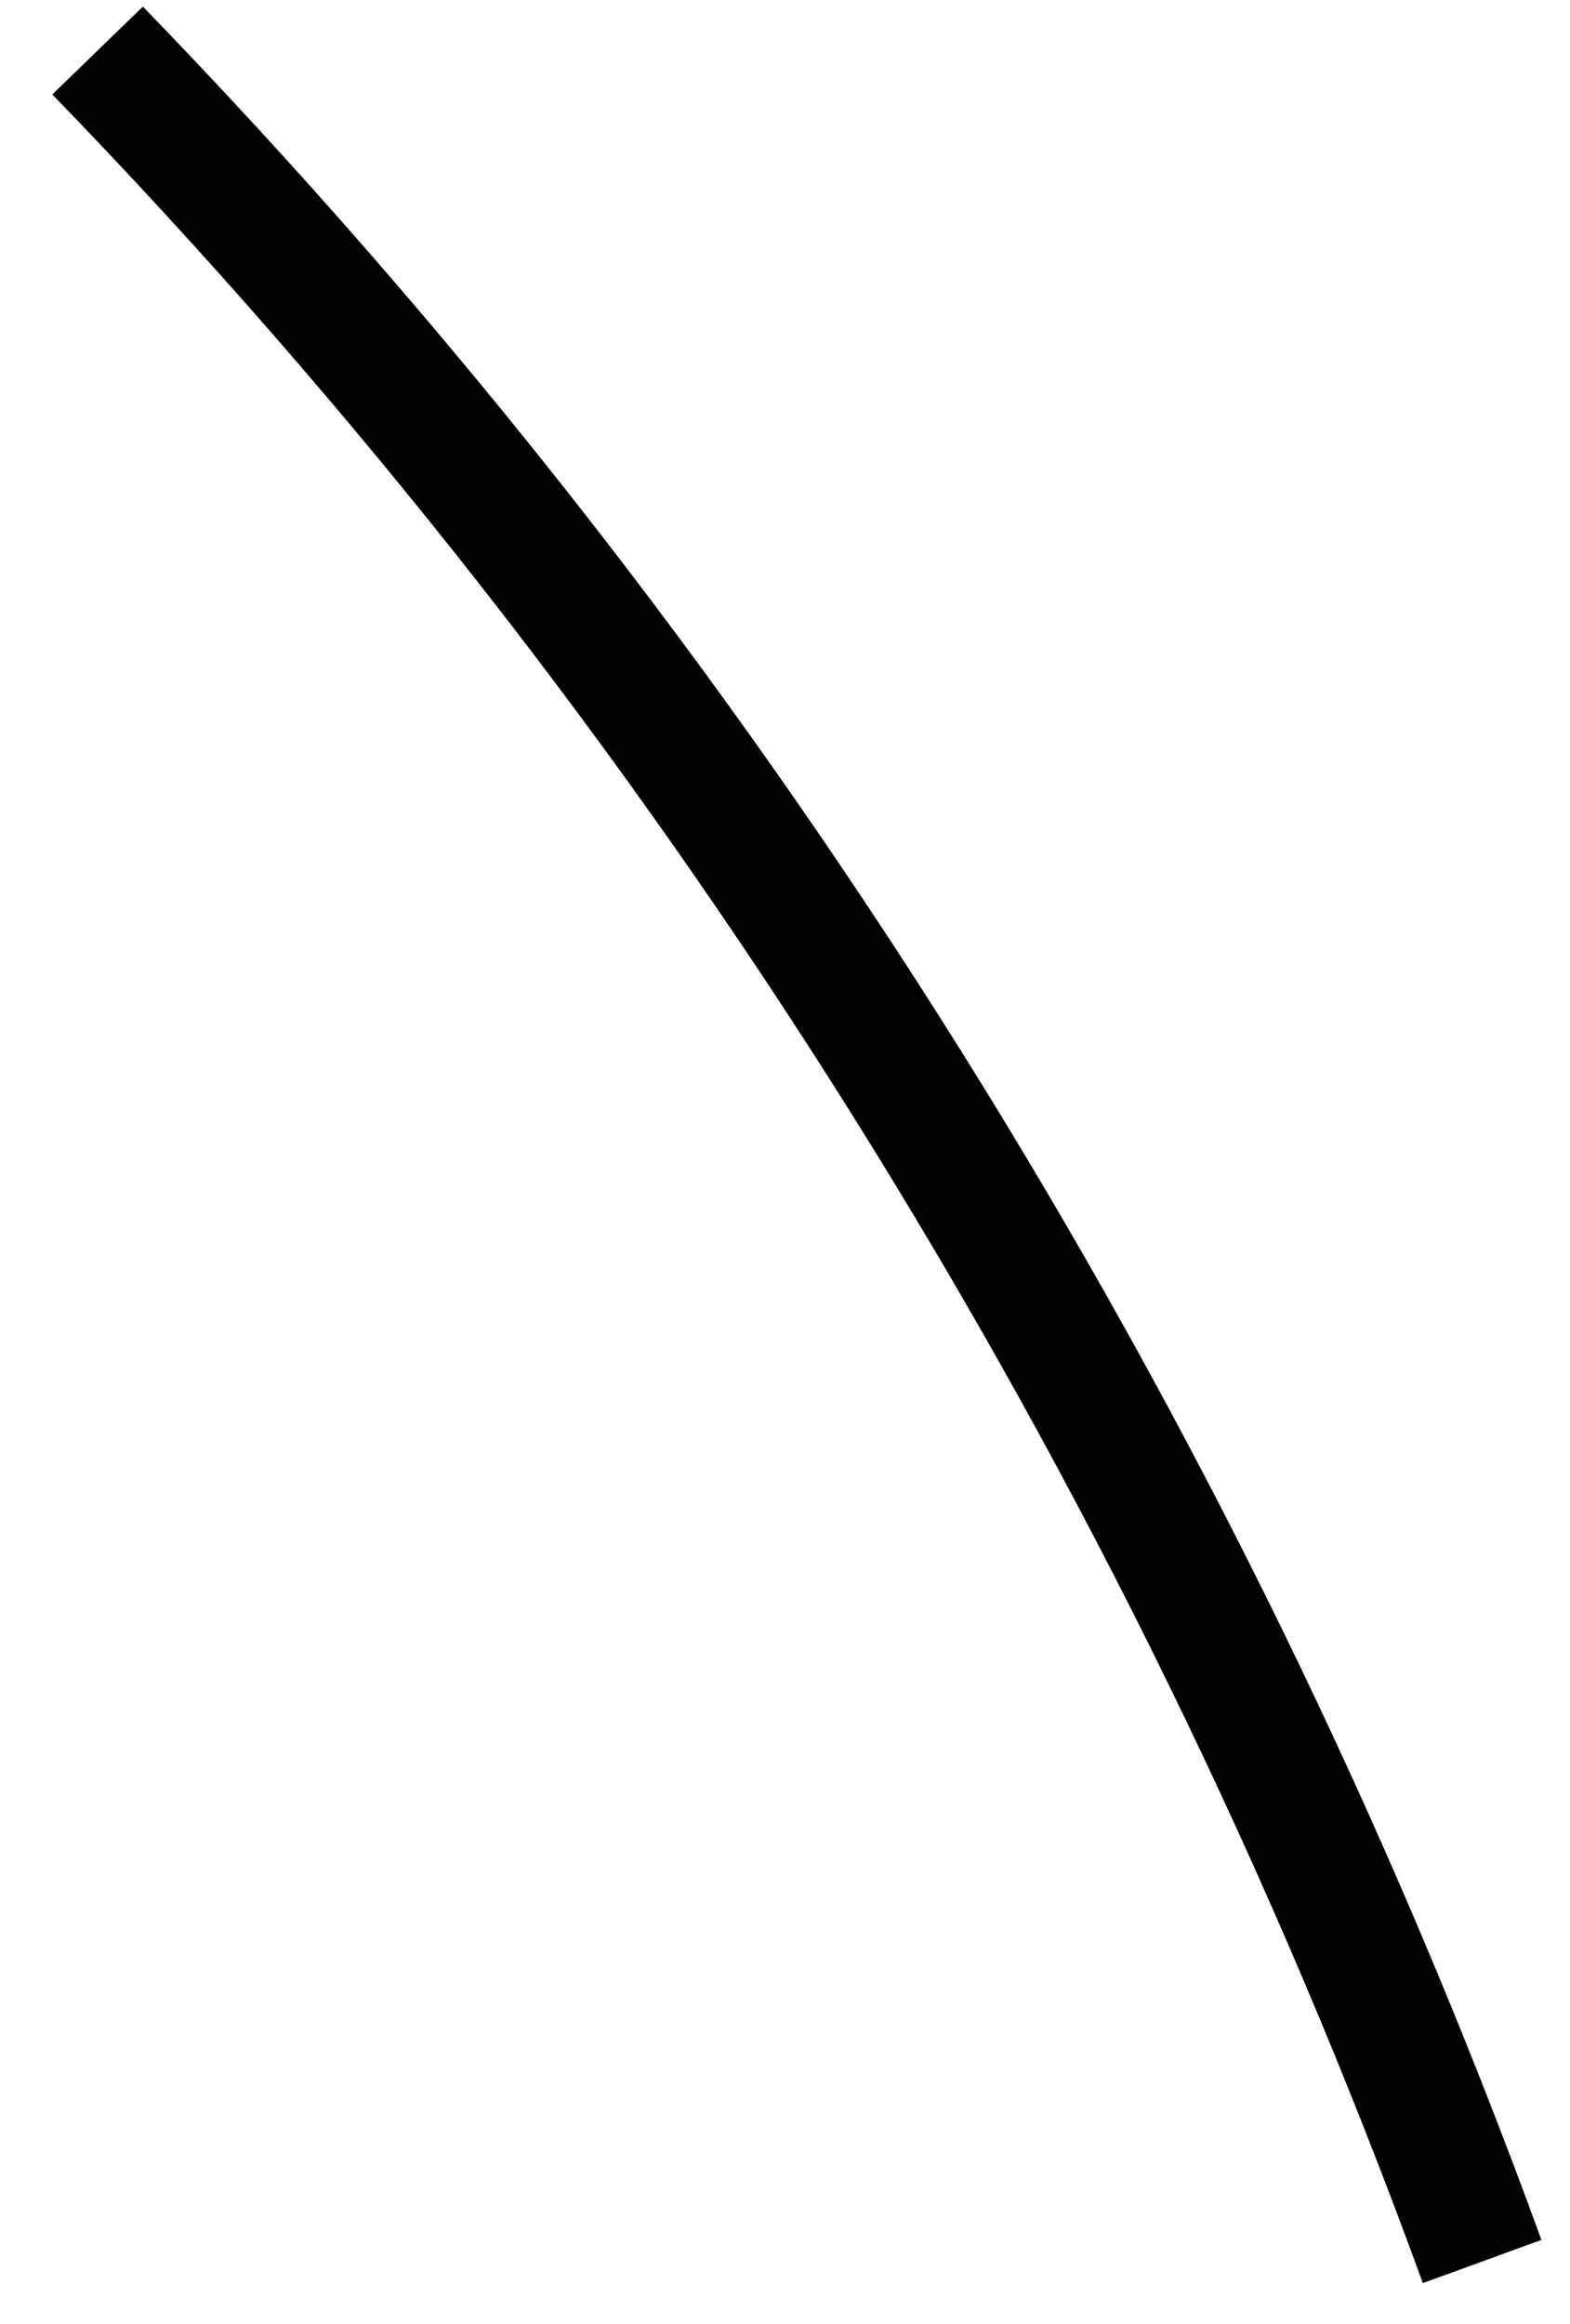 <svg width="25" height="37" viewBox="0 0 25 37" fill="none" xmlns="http://www.w3.org/2000/svg">
<g clip-path="url(#clip0_1945_1551)">
<path d="M24.545 35.661C19.709 22.373 12.12 10.257 2.275 0.105L0.833 1.504C10.48 11.453 17.917 23.326 22.657 36.349L24.545 35.661Z" fill="black"/>
</g>
<defs>
<clipPath id="clip0_1945_1551">
<rect width="25" height="37" fill="white"/>
</clipPath>
</defs>
</svg>
